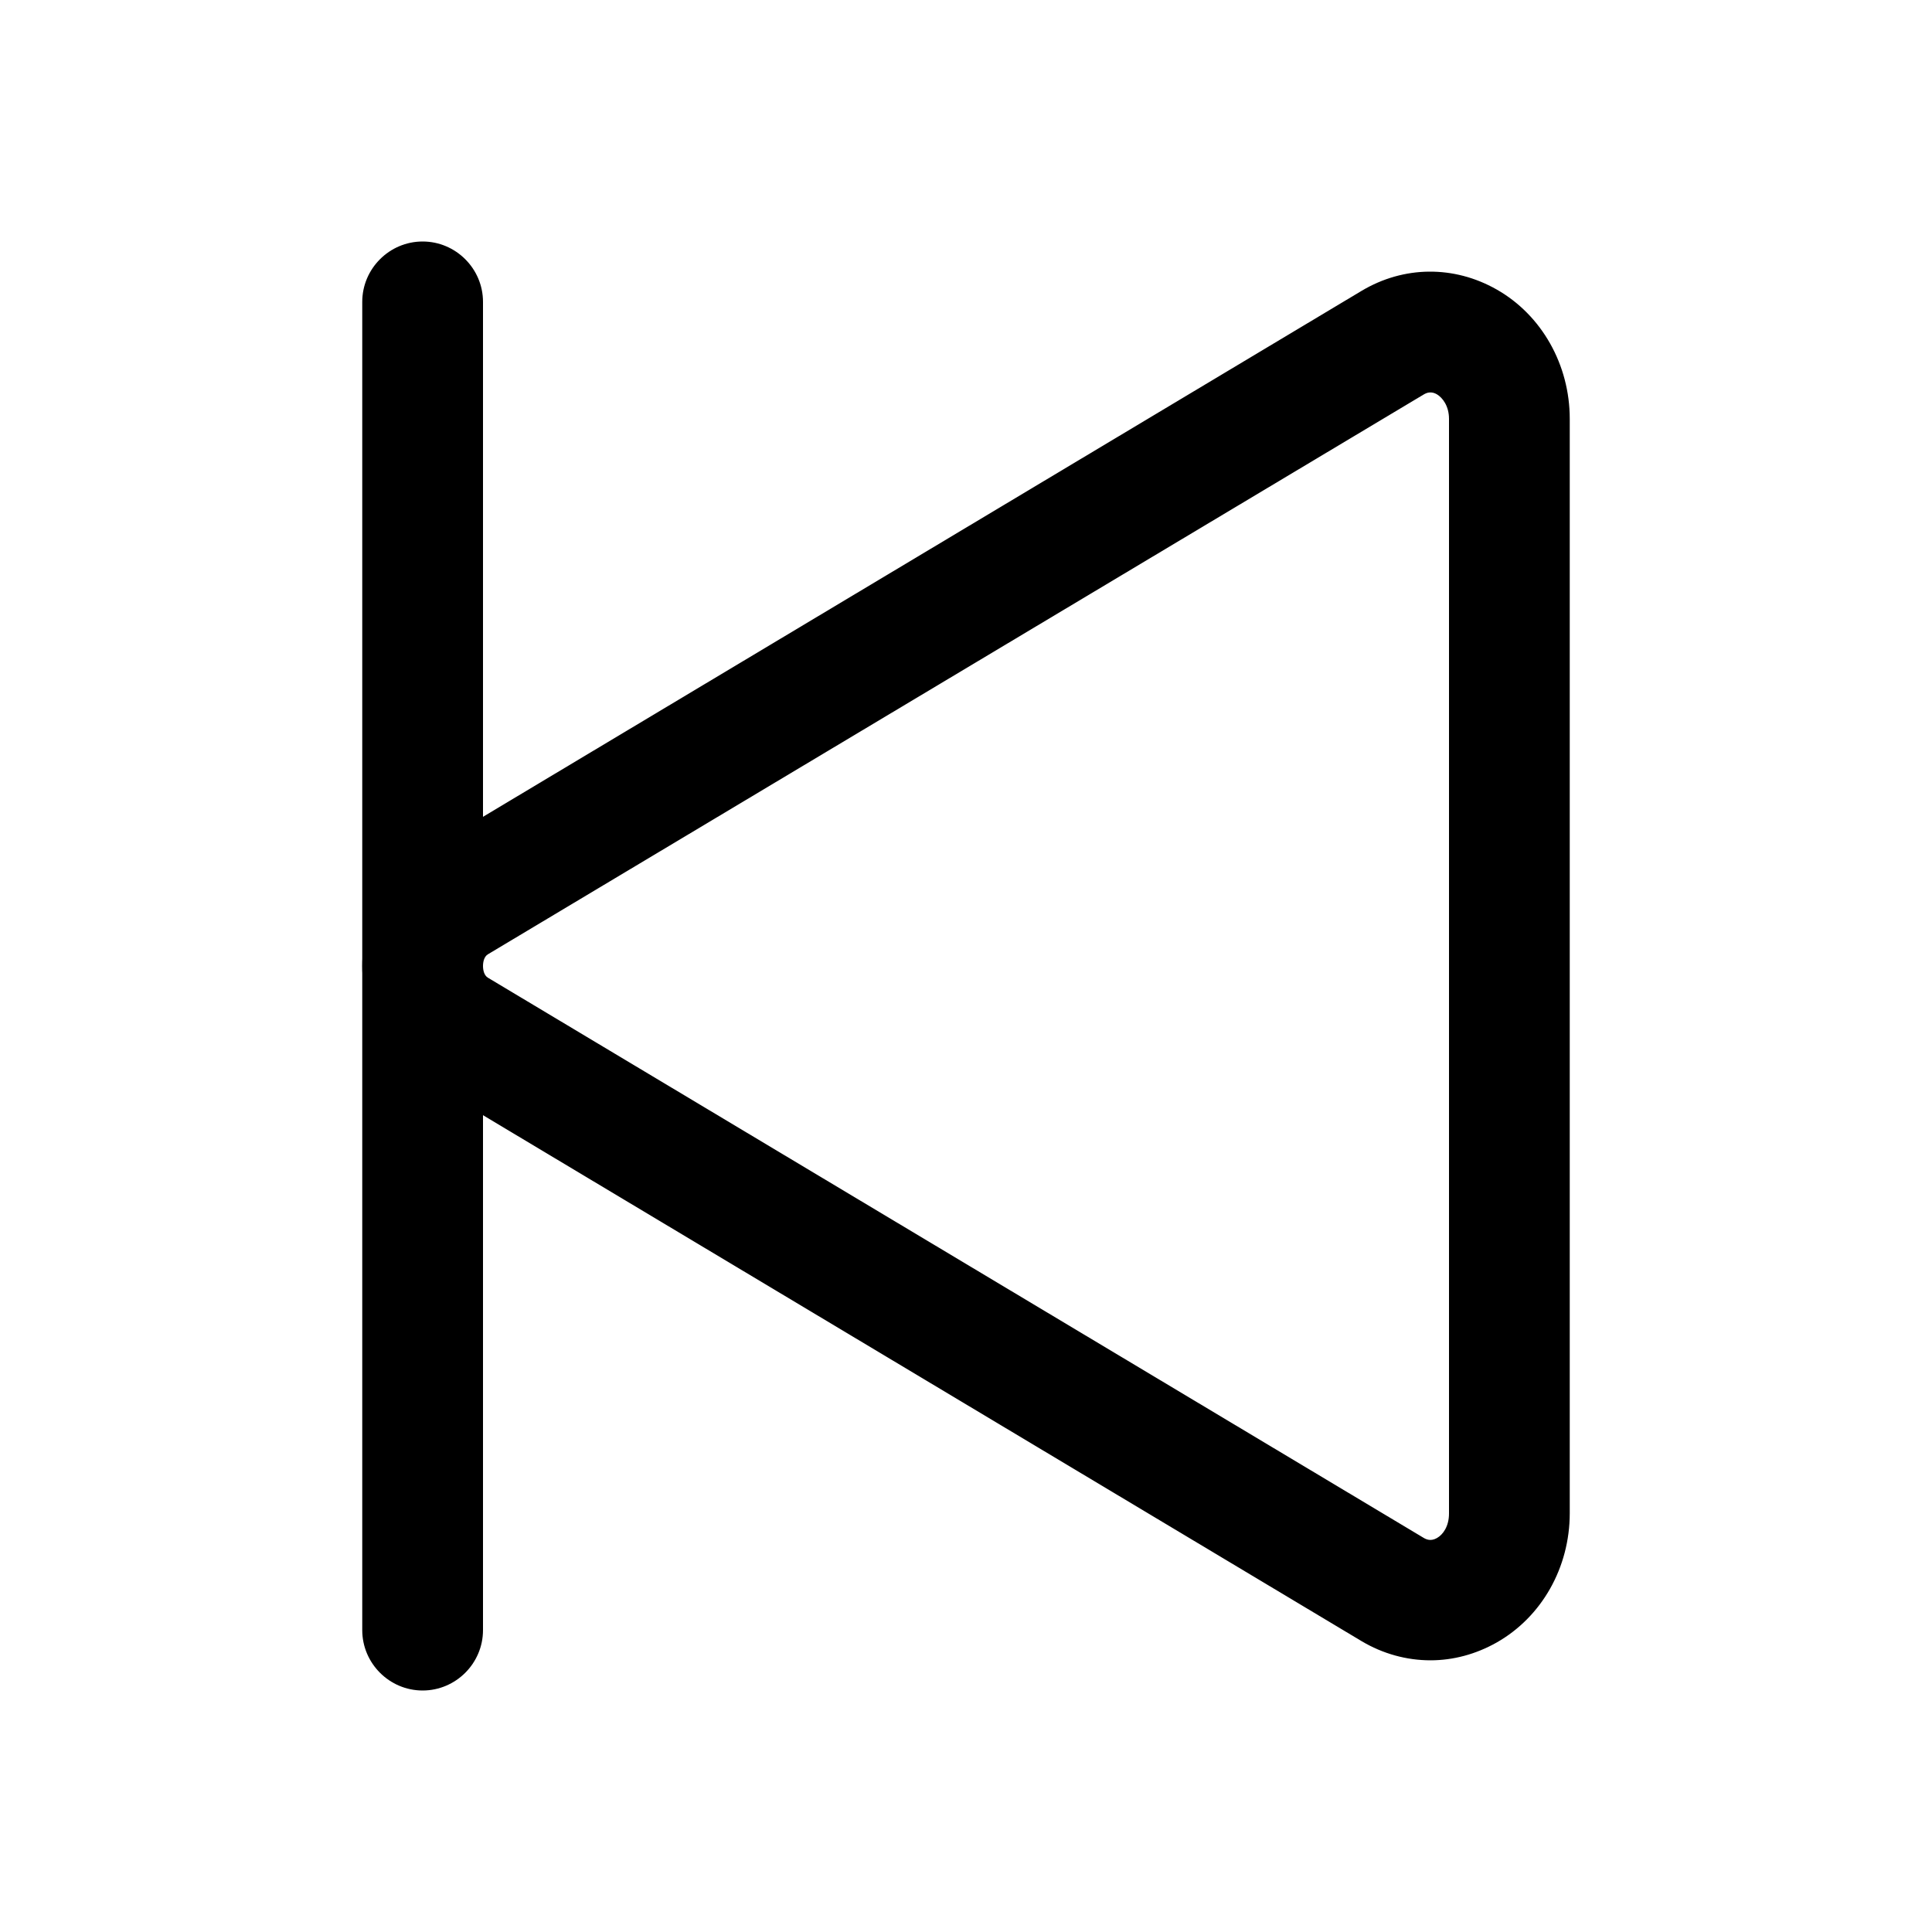 <?xml version="1.0" encoding="utf-8"?>
<!-- Generator: Adobe Illustrator 25.4.1, SVG Export Plug-In . SVG Version: 6.00 Build 0)  -->
<svg version="1.1" id="Calque_1" xmlns="http://www.w3.org/2000/svg" xmlns:xlink="http://www.w3.org/1999/xlink" x="0px" y="0px"
	 viewBox="0 0 512 512" style="enable-background:new 0 0 512 512;" xml:space="preserve">
<path d="M379.1,440c-6.3,0-12.6-1.7-18.3-5.1L112.9,286.5C102.3,280.2,96,268.8,96,256s6.3-24.2,16.9-30.5L360.8,77.1
	c11.2-6.7,24.5-6.8,35.8-0.4c12,6.8,19.4,20,19.4,34.3v290c0,14.4-7.4,27.5-19.4,34.3C391.1,438.4,385.1,440,379.1,440z M379,104
	c-0.7,0-1.3,0.3-1.8,0.6L129.3,252.9c-1,0.6-1.3,2-1.3,3.1s0.3,2.5,1.3,3.1l247.9,148.4c0.8,0.5,2,1,3.6,0.1
	c1.6-0.9,3.2-3.1,3.2-6.5V111c0-3.4-1.7-5.6-3.2-6.5C380.1,104.1,379.6,104,379,104z"/>
<path d="M112,448c-8.8,0-16-7.2-16-16V80c0-8.8,7.2-16,16-16s16,7.2,16,16v352C128,440.8,120.8,448,112,448z"/>
</svg>
